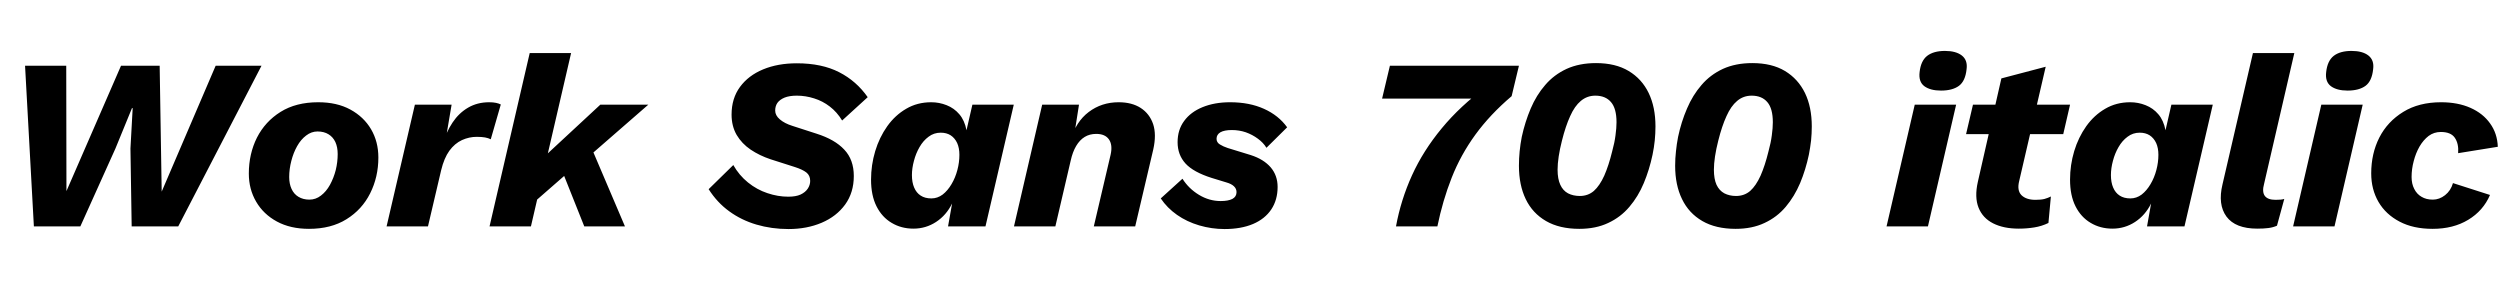 <svg xmlns="http://www.w3.org/2000/svg" xmlns:xlink="http://www.w3.org/1999/xlink" width="246.456" height="28.152"><path fill="black" d="M7.92 22.32L3.34 22.32L2.47 6.48L6.53 6.48L6.55 18.84L11.93 6.48L15.74 6.48L15.94 18.89L21.26 6.48L25.78 6.48L17.57 22.32L12.98 22.32L12.86 14.64L13.08 10.66L13.01 10.66L11.38 14.64L7.92 22.32ZM30.46 22.56L30.46 22.56Q28.63 22.56 27.30 21.84Q25.97 21.12 25.25 19.88Q24.53 18.65 24.53 17.11L24.53 17.11Q24.53 15.17 25.33 13.57Q26.14 11.98 27.66 11.03Q29.18 10.08 31.37 10.08L31.37 10.08Q33.22 10.08 34.54 10.80Q35.86 11.52 36.58 12.74Q37.30 13.97 37.30 15.53L37.30 15.53Q37.30 17.45 36.49 19.06Q35.69 20.66 34.16 21.61Q32.64 22.56 30.46 22.56ZM30.50 19.68L30.50 19.68Q31.13 19.68 31.64 19.28Q32.16 18.89 32.53 18.22Q32.90 17.54 33.10 16.76Q33.29 15.98 33.29 15.19L33.29 15.19Q33.29 14.50 33.06 14.00Q32.83 13.51 32.39 13.24Q31.94 12.96 31.30 12.96L31.30 12.96Q30.70 12.96 30.18 13.36Q29.66 13.75 29.29 14.41Q28.92 15.07 28.72 15.86Q28.51 16.66 28.51 17.45L28.51 17.45Q28.51 18.12 28.74 18.62Q28.97 19.13 29.42 19.40Q29.88 19.68 30.50 19.68ZM42.19 22.32L38.11 22.32L40.90 10.32L44.52 10.32L43.78 14.69L43.61 14.28Q43.99 13.01 44.62 12.07Q45.24 11.14 46.15 10.61Q47.06 10.08 48.22 10.08L48.22 10.08Q48.62 10.08 48.90 10.14Q49.18 10.20 49.37 10.30L49.37 10.30L48.38 13.73Q48.14 13.61 47.82 13.55Q47.50 13.49 46.99 13.49L46.99 13.49Q46.25 13.49 45.54 13.81Q44.83 14.14 44.30 14.86Q43.78 15.58 43.49 16.78L43.49 16.78L42.19 22.32ZM59.18 10.32L63.91 10.32L57.02 16.32L56.54 16.54L52.20 20.33L52.56 16.46L59.18 10.32ZM52.22 5.23L56.30 5.23L52.34 22.32L48.26 22.32L52.22 5.23ZM55.18 16.25L58.03 13.92L61.61 22.32L57.60 22.32L55.18 16.25ZM77.74 22.58L77.74 22.58Q76.06 22.58 74.57 22.14Q73.08 21.70 71.89 20.83Q70.70 19.97 69.86 18.65L69.86 18.65L72.29 16.27Q72.86 17.28 73.74 17.99Q74.62 18.70 75.65 19.04Q76.68 19.39 77.71 19.39L77.71 19.39Q78.46 19.39 78.92 19.18Q79.39 18.96 79.63 18.60Q79.87 18.24 79.87 17.83L79.87 17.83Q79.87 17.30 79.49 17.00Q79.10 16.70 78.34 16.46L78.34 16.46L75.96 15.70Q74.88 15.34 74.00 14.75Q73.13 14.16 72.62 13.30Q72.12 12.43 72.12 11.30L72.12 11.30Q72.12 9.70 72.95 8.57Q73.78 7.44 75.23 6.84Q76.68 6.24 78.55 6.24L78.55 6.24Q81.02 6.24 82.73 7.12Q84.43 7.99 85.54 9.58L85.54 9.58L83.02 11.88Q82.51 11.04 81.80 10.50Q81.10 9.96 80.26 9.70Q79.42 9.43 78.55 9.43L78.55 9.43Q77.83 9.43 77.35 9.62Q76.87 9.82 76.64 10.14Q76.42 10.46 76.42 10.90L76.42 10.90Q76.42 11.38 76.88 11.77Q77.35 12.17 78.12 12.41L78.12 12.41L80.50 13.18Q82.30 13.75 83.23 14.75Q84.17 15.74 84.17 17.35L84.17 17.35Q84.17 18.98 83.32 20.16Q82.46 21.34 81 21.96Q79.54 22.58 77.74 22.58ZM90.05 22.54L90.05 22.54Q88.85 22.54 87.90 21.97Q86.95 21.41 86.41 20.34Q85.87 19.27 85.87 17.71L85.87 17.71Q85.87 16.27 86.28 14.90Q86.69 13.54 87.47 12.44Q88.25 11.35 89.34 10.72Q90.43 10.08 91.80 10.08L91.80 10.08Q92.59 10.08 93.32 10.37Q94.06 10.66 94.57 11.26Q95.09 11.86 95.28 12.84L95.28 12.84L95.86 10.32L99.94 10.32L97.15 22.32L93.46 22.32L93.86 20.06Q93.29 21.22 92.28 21.88Q91.27 22.54 90.05 22.54ZM91.82 19.56L91.82 19.56Q92.42 19.56 92.93 19.18Q93.43 18.79 93.80 18.16Q94.18 17.52 94.38 16.76Q94.58 16.01 94.58 15.26L94.58 15.26Q94.58 14.59 94.36 14.10Q94.13 13.61 93.72 13.34Q93.31 13.08 92.74 13.08L92.74 13.08Q92.06 13.08 91.54 13.48Q91.01 13.87 90.65 14.50Q90.29 15.12 90.10 15.85Q89.90 16.58 89.90 17.26L89.90 17.26Q89.90 17.98 90.12 18.49Q90.34 19.01 90.76 19.28Q91.18 19.56 91.82 19.56ZM104.04 22.32L99.96 22.32L102.74 10.32L106.37 10.32L105.77 14.14L105.55 13.80Q106.06 12 107.33 11.04Q108.60 10.08 110.28 10.08L110.28 10.08Q111.58 10.08 112.45 10.64Q113.33 11.21 113.68 12.24Q114.02 13.27 113.69 14.74L113.69 14.74L111.91 22.32L107.83 22.32L109.49 15.24Q109.70 14.28 109.32 13.74Q108.94 13.20 108.07 13.20L108.07 13.20Q107.42 13.20 106.93 13.50Q106.44 13.80 106.09 14.39Q105.74 14.98 105.55 15.84L105.55 15.84L104.04 22.32ZM120.72 22.58L120.72 22.58Q119.45 22.58 118.22 22.22Q117.00 21.86 116.03 21.18Q115.06 20.50 114.43 19.56L114.43 19.56L116.57 17.62Q117.19 18.60 118.20 19.21Q119.21 19.82 120.34 19.82L120.34 19.82Q121.08 19.82 121.49 19.61Q121.90 19.39 121.90 18.94L121.90 18.94Q121.90 18.60 121.64 18.36Q121.39 18.12 120.89 17.98L120.89 17.98L119.45 17.54Q117.65 16.97 116.87 16.12Q116.09 15.26 116.09 14.02L116.09 14.02Q116.09 12.79 116.74 11.92Q117.38 11.04 118.56 10.56Q119.74 10.08 121.27 10.08L121.27 10.08Q123.17 10.08 124.61 10.73Q126.05 11.38 126.89 12.55L126.89 12.55L124.85 14.57Q124.54 14.06 124.00 13.67Q123.46 13.27 122.81 13.04Q122.16 12.82 121.44 12.82L121.44 12.82Q120.70 12.82 120.31 13.04Q119.93 13.27 119.93 13.68L119.93 13.68Q119.93 14.04 120.26 14.24Q120.60 14.45 121.03 14.59L121.03 14.59L123.31 15.29Q124.58 15.70 125.27 16.50Q125.95 17.30 125.95 18.43L125.95 18.43Q125.95 19.70 125.33 20.64Q124.70 21.58 123.53 22.08Q122.35 22.58 120.72 22.58ZM136.25 9.72L137.02 6.48L149.74 6.48L149.02 9.48Q146.90 11.28 145.45 13.27Q144.00 15.26 143.11 17.52Q142.22 19.78 141.70 22.32L141.70 22.32L137.62 22.32Q138.10 19.70 139.20 17.28Q140.30 14.86 142.13 12.65Q143.95 10.44 146.54 8.54L146.54 8.54L147.02 9.72L136.25 9.72ZM155.69 22.56L155.69 22.56Q153.74 22.56 152.41 21.79Q151.08 21.02 150.41 19.63Q149.74 18.24 149.74 16.34L149.74 16.34Q149.74 15.62 149.81 14.92Q149.88 14.21 150.02 13.49L150.02 13.49Q150.34 12.02 150.90 10.70Q151.46 9.38 152.33 8.38Q153.19 7.37 154.44 6.79Q155.69 6.22 157.34 6.22L157.34 6.22Q159.26 6.22 160.56 7.00Q161.86 7.78 162.53 9.17Q163.20 10.56 163.20 12.46L163.20 12.46Q163.20 13.15 163.13 13.85Q163.06 14.54 162.91 15.26L162.91 15.26Q162.60 16.73 162.05 18.05Q161.50 19.37 160.63 20.39Q159.77 21.41 158.54 21.98Q157.32 22.56 155.69 22.56ZM155.74 19.32L155.74 19.32Q156.55 19.32 157.13 18.82Q157.70 18.31 158.15 17.32Q158.59 16.32 158.93 14.93L158.93 14.93Q159.17 14.06 159.26 13.34Q159.36 12.62 159.36 12.05L159.36 12.05Q159.36 10.70 158.82 10.07Q158.28 9.43 157.27 9.43L157.27 9.43Q156.46 9.43 155.84 9.95Q155.23 10.46 154.79 11.45Q154.34 12.43 153.98 13.87L153.98 13.87Q153.77 14.69 153.66 15.42Q153.55 16.15 153.55 16.73L153.55 16.73Q153.55 17.64 153.82 18.22Q154.08 18.79 154.58 19.06Q155.09 19.32 155.74 19.32ZM171.10 22.56L171.10 22.56Q169.15 22.56 167.82 21.79Q166.49 21.02 165.82 19.63Q165.14 18.24 165.14 16.34L165.14 16.34Q165.14 15.62 165.22 14.92Q165.29 14.21 165.43 13.49L165.43 13.49Q165.74 12.02 166.31 10.70Q166.87 9.38 167.74 8.38Q168.60 7.37 169.85 6.79Q171.10 6.22 172.75 6.22L172.75 6.22Q174.67 6.22 175.97 7.00Q177.26 7.78 177.94 9.17Q178.61 10.56 178.61 12.46L178.61 12.46Q178.61 13.15 178.54 13.85Q178.46 14.54 178.32 15.26L178.32 15.26Q178.01 16.73 177.46 18.05Q176.90 19.37 176.04 20.39Q175.18 21.41 173.95 21.98Q172.73 22.56 171.10 22.56ZM171.14 19.32L171.14 19.32Q171.96 19.32 172.54 18.82Q173.11 18.31 173.56 17.32Q174 16.32 174.34 14.93L174.34 14.93Q174.58 14.06 174.67 13.34Q174.77 12.62 174.77 12.05L174.77 12.05Q174.77 10.70 174.23 10.07Q173.69 9.43 172.68 9.43L172.68 9.43Q171.86 9.43 171.25 9.95Q170.64 10.46 170.20 11.45Q169.75 12.43 169.39 13.87L169.39 13.87Q169.18 14.69 169.07 15.42Q168.96 16.15 168.96 16.73L168.96 16.73Q168.96 17.64 169.22 18.22Q169.49 18.79 169.99 19.06Q170.50 19.32 171.14 19.32ZM191.35 8.93L191.35 8.93Q190.30 8.93 189.71 8.50Q189.12 8.06 189.24 7.10L189.24 7.10Q189.36 6 189.98 5.51Q190.61 5.02 191.74 5.02L191.74 5.02Q192.82 5.02 193.40 5.47Q193.99 5.93 193.87 6.82L193.87 6.82Q193.75 7.99 193.12 8.46Q192.48 8.93 191.35 8.93ZM188.76 10.32L192.84 10.32L190.06 22.32L185.98 22.32L188.76 10.32ZM199.01 22.54L199.01 22.54Q197.52 22.54 196.49 22.02Q195.46 21.50 195.05 20.47Q194.64 19.44 194.98 17.93L194.98 17.93L197.30 7.73L201.67 6.58L199.06 17.83Q198.82 18.77 199.28 19.24Q199.75 19.70 200.66 19.70L200.66 19.70Q201.22 19.70 201.56 19.61Q201.91 19.51 202.18 19.37L202.18 19.37L201.94 21.98Q201.29 22.30 200.54 22.42Q199.80 22.54 199.01 22.54ZM203.40 13.22L193.82 13.22L194.50 10.32L204.07 10.32L203.40 13.22ZM208.25 22.54L208.25 22.54Q207.05 22.54 206.10 21.97Q205.15 21.41 204.61 20.34Q204.07 19.27 204.07 17.71L204.07 17.71Q204.07 16.27 204.48 14.90Q204.89 13.54 205.67 12.44Q206.45 11.35 207.54 10.72Q208.63 10.08 210 10.08L210 10.08Q210.79 10.08 211.52 10.37Q212.26 10.66 212.77 11.26Q213.29 11.86 213.48 12.84L213.48 12.84L214.06 10.32L218.14 10.32L215.35 22.32L211.66 22.32L212.06 20.06Q211.49 21.22 210.48 21.88Q209.47 22.54 208.25 22.54ZM210.02 19.56L210.02 19.56Q210.62 19.56 211.13 19.18Q211.63 18.79 212.00 18.16Q212.38 17.52 212.58 16.76Q212.78 16.01 212.78 15.26L212.78 15.26Q212.78 14.59 212.56 14.10Q212.33 13.61 211.92 13.34Q211.51 13.08 210.94 13.08L210.94 13.08Q210.26 13.08 209.74 13.48Q209.21 13.87 208.85 14.50Q208.49 15.12 208.30 15.85Q208.10 16.58 208.10 17.26L208.10 17.26Q208.10 17.98 208.32 18.49Q208.54 19.01 208.96 19.28Q209.38 19.56 210.02 19.56ZM222.53 22.54L222.53 22.54Q220.37 22.54 219.49 21.35Q218.62 20.16 219.10 18.17L219.10 18.17L222.10 5.23L226.18 5.23L223.20 18.12Q222.98 18.91 223.27 19.31Q223.56 19.70 224.33 19.70L224.33 19.70Q224.62 19.70 224.83 19.68Q225.05 19.66 225.19 19.61L225.19 19.61L224.47 22.25Q224.09 22.42 223.63 22.48Q223.18 22.54 222.53 22.54ZM231.43 8.93L231.43 8.93Q230.38 8.93 229.79 8.50Q229.20 8.06 229.32 7.10L229.32 7.10Q229.44 6 230.06 5.51Q230.69 5.02 231.82 5.02L231.82 5.02Q232.90 5.02 233.48 5.47Q234.07 5.93 233.95 6.82L233.95 6.82Q233.83 7.99 233.20 8.46Q232.56 8.93 231.43 8.93ZM228.84 10.32L232.92 10.32L230.14 22.32L226.06 22.32L228.84 10.32ZM239.81 22.56L239.81 22.56Q237.91 22.56 236.56 21.85Q235.20 21.14 234.48 19.91Q233.76 18.67 233.76 17.09L233.76 17.09Q233.76 15.14 234.56 13.56Q235.37 11.98 236.92 11.03Q238.46 10.08 240.65 10.08L240.65 10.08Q242.30 10.08 243.54 10.63Q244.78 11.18 245.48 12.17Q246.19 13.15 246.24 14.47L246.24 14.47L242.33 15.10Q242.40 14.16 242.00 13.58Q241.61 13.01 240.62 13.01L240.62 13.01Q239.95 13.01 239.42 13.40Q238.90 13.80 238.52 14.45Q238.15 15.10 237.95 15.88Q237.74 16.66 237.74 17.45L237.74 17.45Q237.74 18.12 238.00 18.62Q238.25 19.13 238.72 19.40Q239.18 19.68 239.83 19.68L239.83 19.68Q240.48 19.68 241.04 19.24Q241.61 18.79 241.82 18.05L241.82 18.05L245.47 19.22Q244.80 20.78 243.32 21.67Q241.85 22.56 239.81 22.56Z"/></svg>
